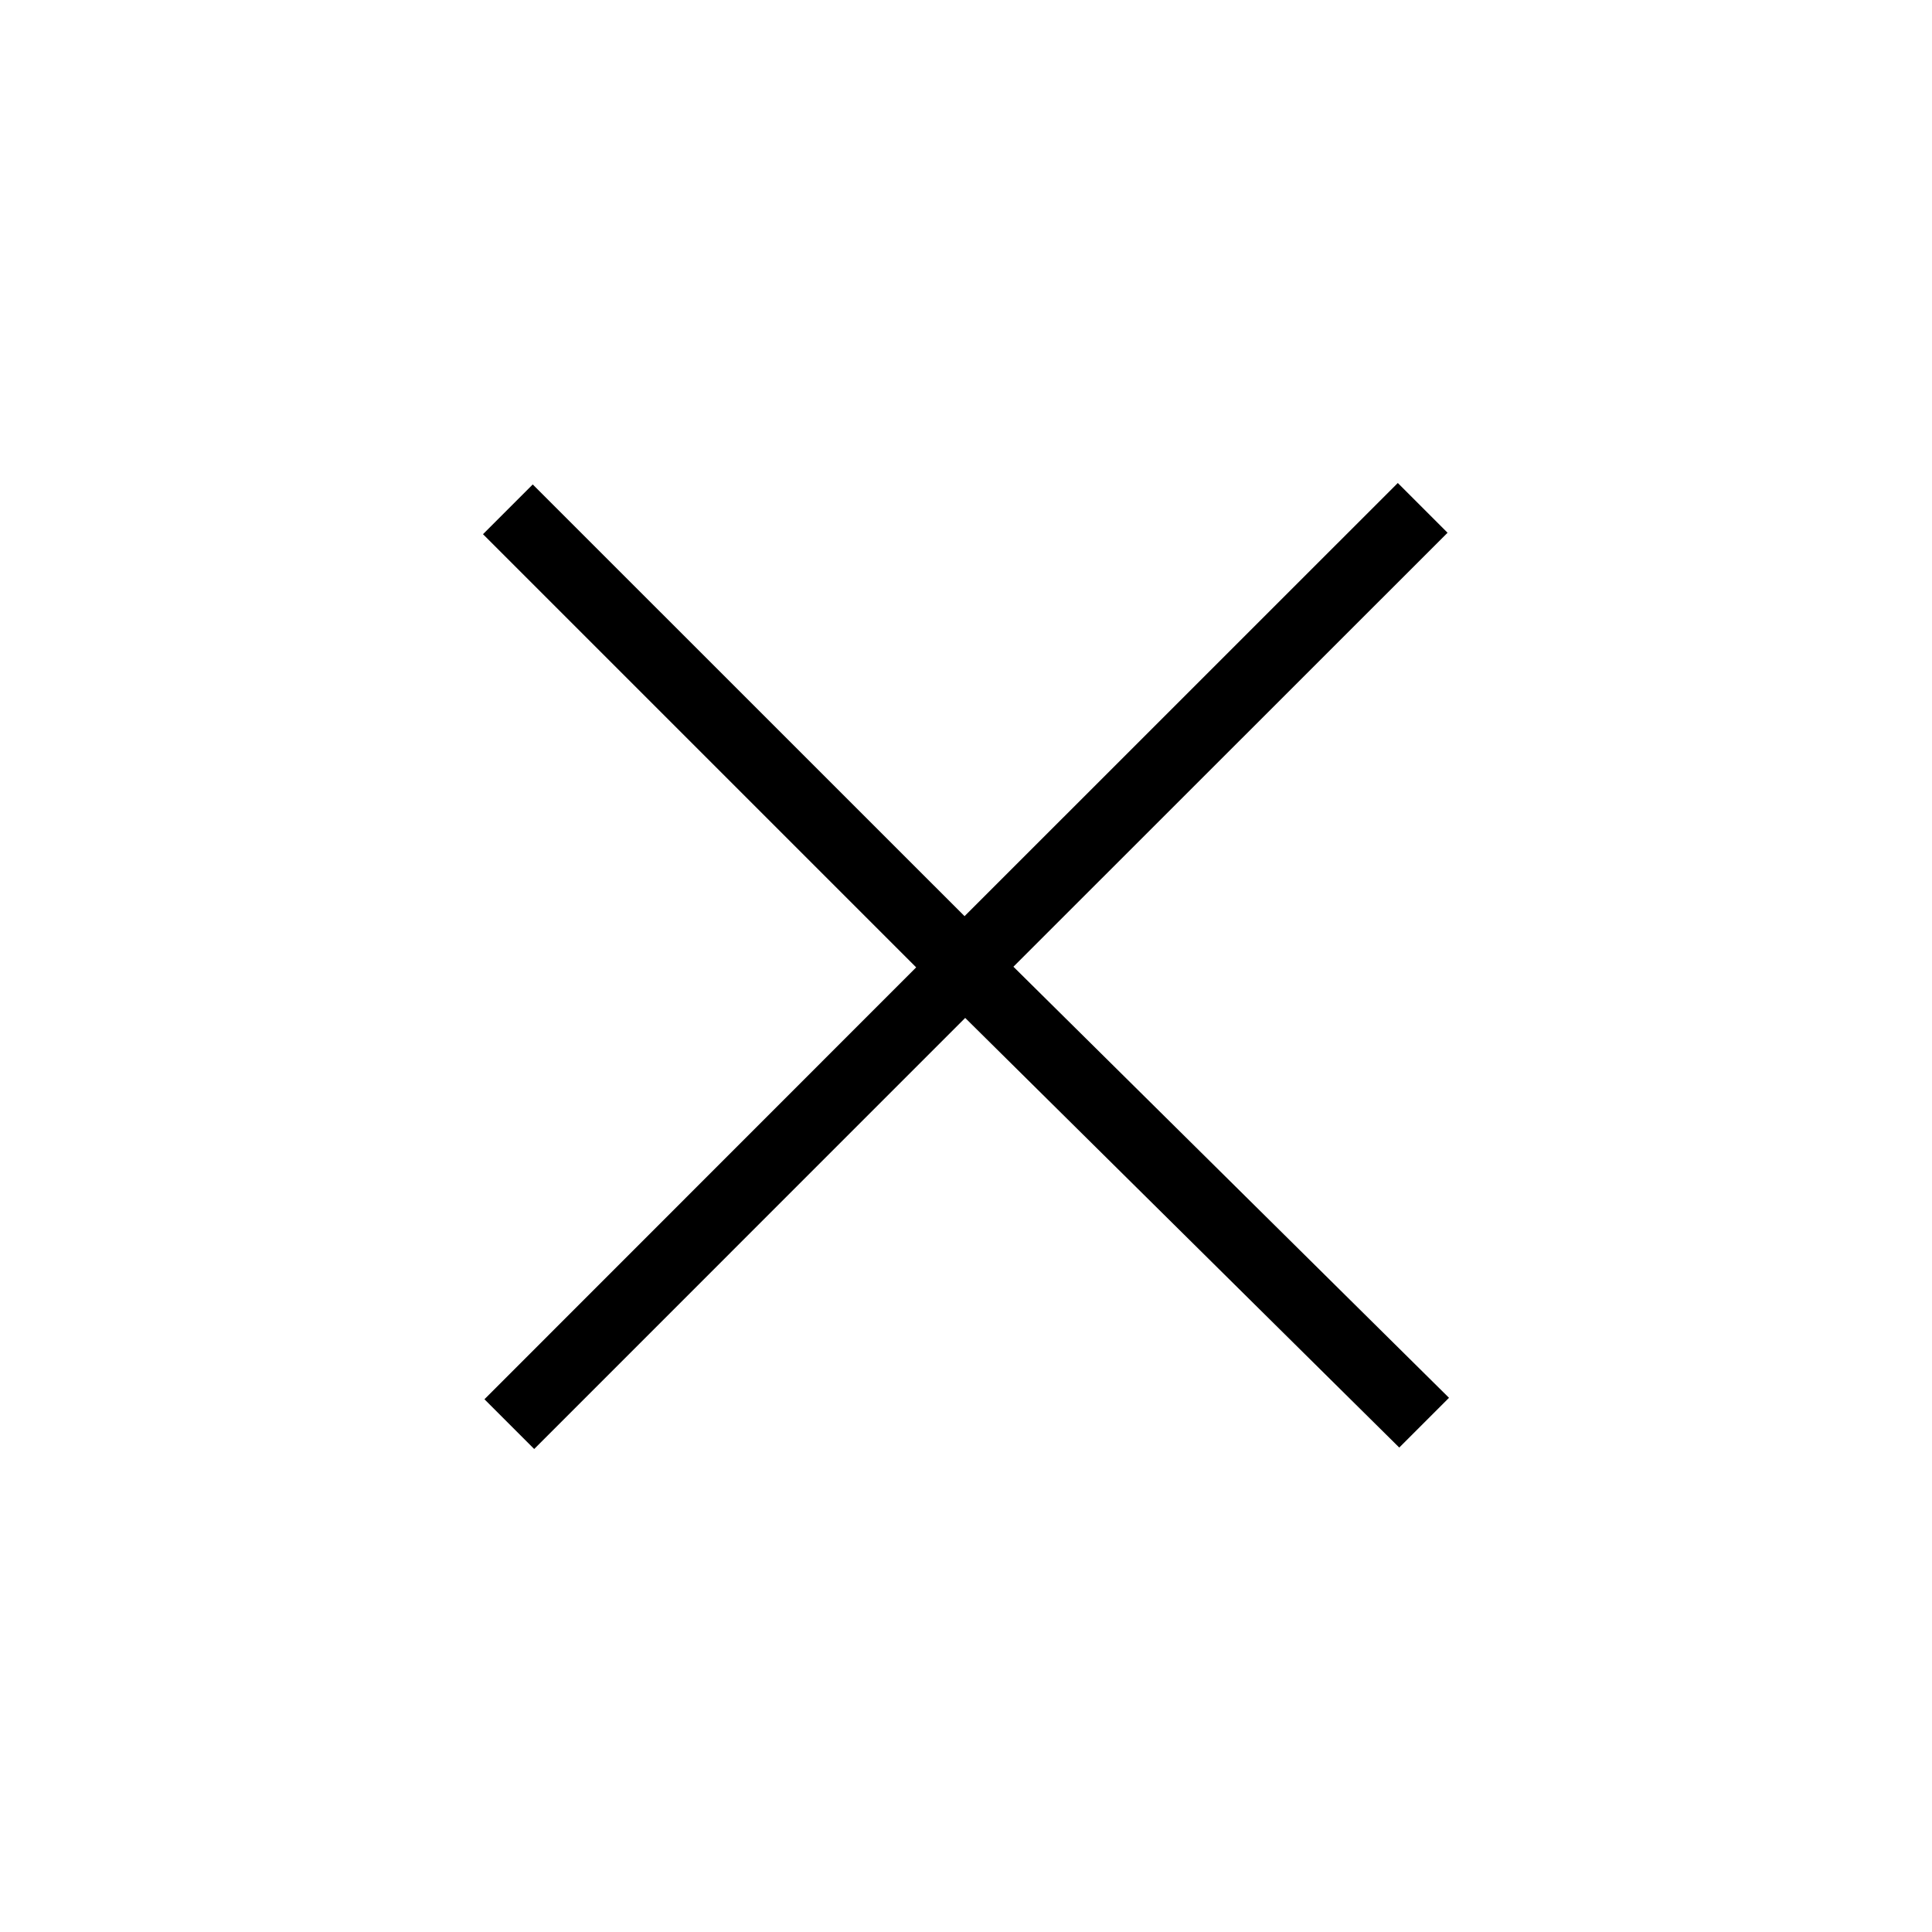 <?xml version="1.0" encoding="UTF-8"?>
<svg width="24px" height="24px" viewBox="0 0 24 24" version="1.1" xmlns="http://www.w3.org/2000/svg" xmlns:xlink="http://www.w3.org/1999/xlink">
    <!-- Generator: Sketch 60 (88103) - https://sketch.com -->
    <title>Close Small</title>
    <desc>Created with Sketch.</desc>
    <g id="Close-Small" stroke="none" stroke-width="1" fill="none" fill-rule="evenodd">
        <path d="M17.364,6 L17.982,6.618 L12.589,12.009 L18,17.364 L17.382,17.982 L11.99,12.645 L6.636,18 L6.018,17.382 L11.381,12.017 L6,6.636 L6.618,6.018 L11.982,11.381 L17.364,6 Z" id="Combined-Shape" fill="#000000"></path>
    </g>
</svg>